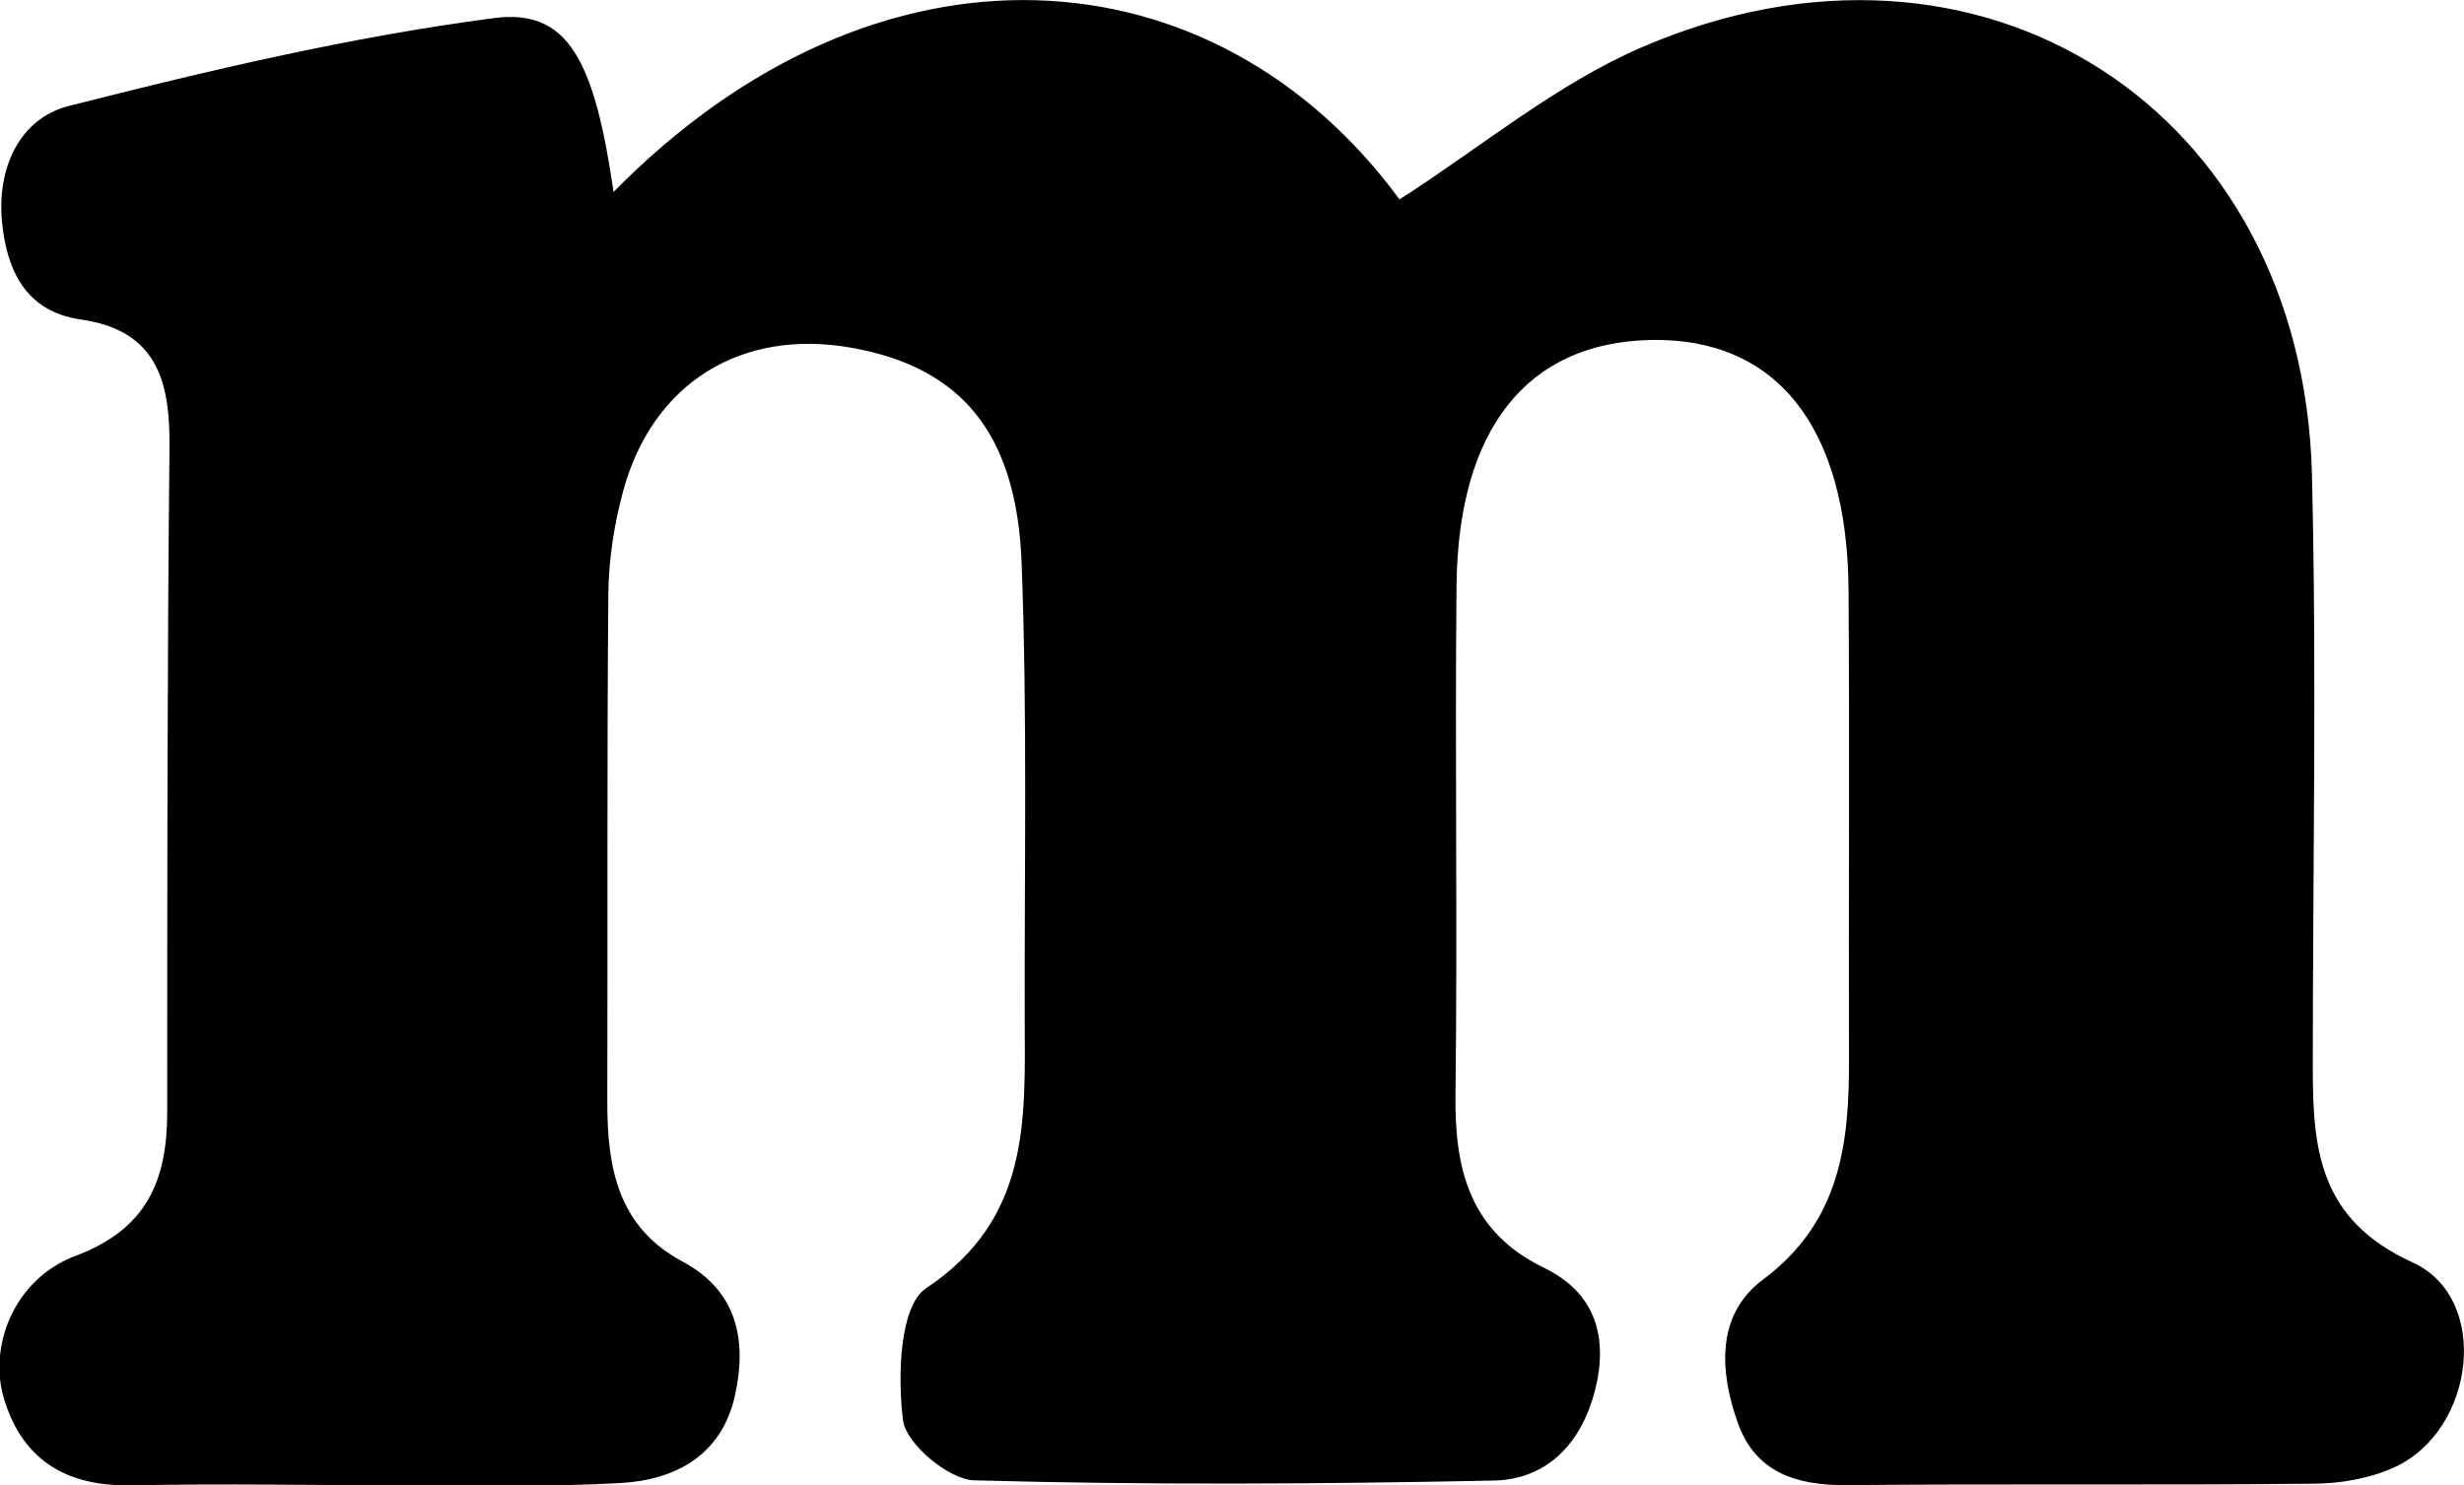 <?xml version="1.0" encoding="UTF-8"?>
<svg id="Layer_2" xmlns="http://www.w3.org/2000/svg" viewBox="0 0 118.47 71.42">
  <g id="Layer_1-2" data-name="Layer_1">
    <path id="m_lower" d="M29.5,9.23c12.74-12.95,28.89-11.75,37.79.36,3.89-2.49,7.52-5.54,11.68-7.33,16.25-7,31.76,2.98,32.19,20.59.23,9.49.04,19,.04,28.5,0,3.93.3,7.31,4.8,9.36,3.77,1.72,3.01,8.05-.85,9.84-1.17.54-2.57.79-3.87.8-7.5.08-15,0-22.5.07-2.39.02-4.37-.6-5.22-2.98-.88-2.46-1.07-5.21,1.2-6.9,3.73-2.78,4.16-6.55,4.14-10.65-.02-7.5.03-15-.02-22.5-.05-7.88-3.48-12.17-9.53-12.04-5.92.13-9.25,4.27-9.32,11.84-.08,8.17.05,16.33-.05,24.5-.04,3.59.71,6.56,4.26,8.28,2.46,1.19,3.1,3.32,2.45,5.89-.65,2.53-2.28,4.28-4.86,4.34-8.33.17-16.66.22-24.98-.01-1.23-.03-3.28-1.75-3.43-2.88-.27-2.11-.17-5.51,1.11-6.36,4.98-3.31,4.76-8.04,4.74-12.89-.02-7.33.13-14.67-.15-21.99-.24-6.28-2.94-9.4-8.14-10.34-5.31-.96-9.6,1.67-11.02,6.89-.43,1.59-.69,3.27-.71,4.91-.07,8.17-.03,16.33-.05,24.5,0,3.13.51,5.98,3.62,7.64,2.64,1.41,3.1,3.8,2.52,6.43-.63,2.86-2.83,4.07-5.51,4.22-3.32.19-6.66.1-10,.11-4.5,0-9-.09-13.5,0-3.06.06-5.18-1.14-6.11-4.07-.83-2.62.48-5.86,3.4-6.96,3.45-1.29,4.42-3.63,4.42-6.93,0-10.66,0-21.33.11-31.99.03-3.19-.63-5.61-4.3-6.12C1.24,14.97.33,13,.1,10.71c-.26-2.57.8-5.01,3.23-5.62C10.07,3.38,16.87,1.77,23.75.87c3.53-.46,4.82,1.95,5.75,8.36Z"/>
  </g>
</svg>